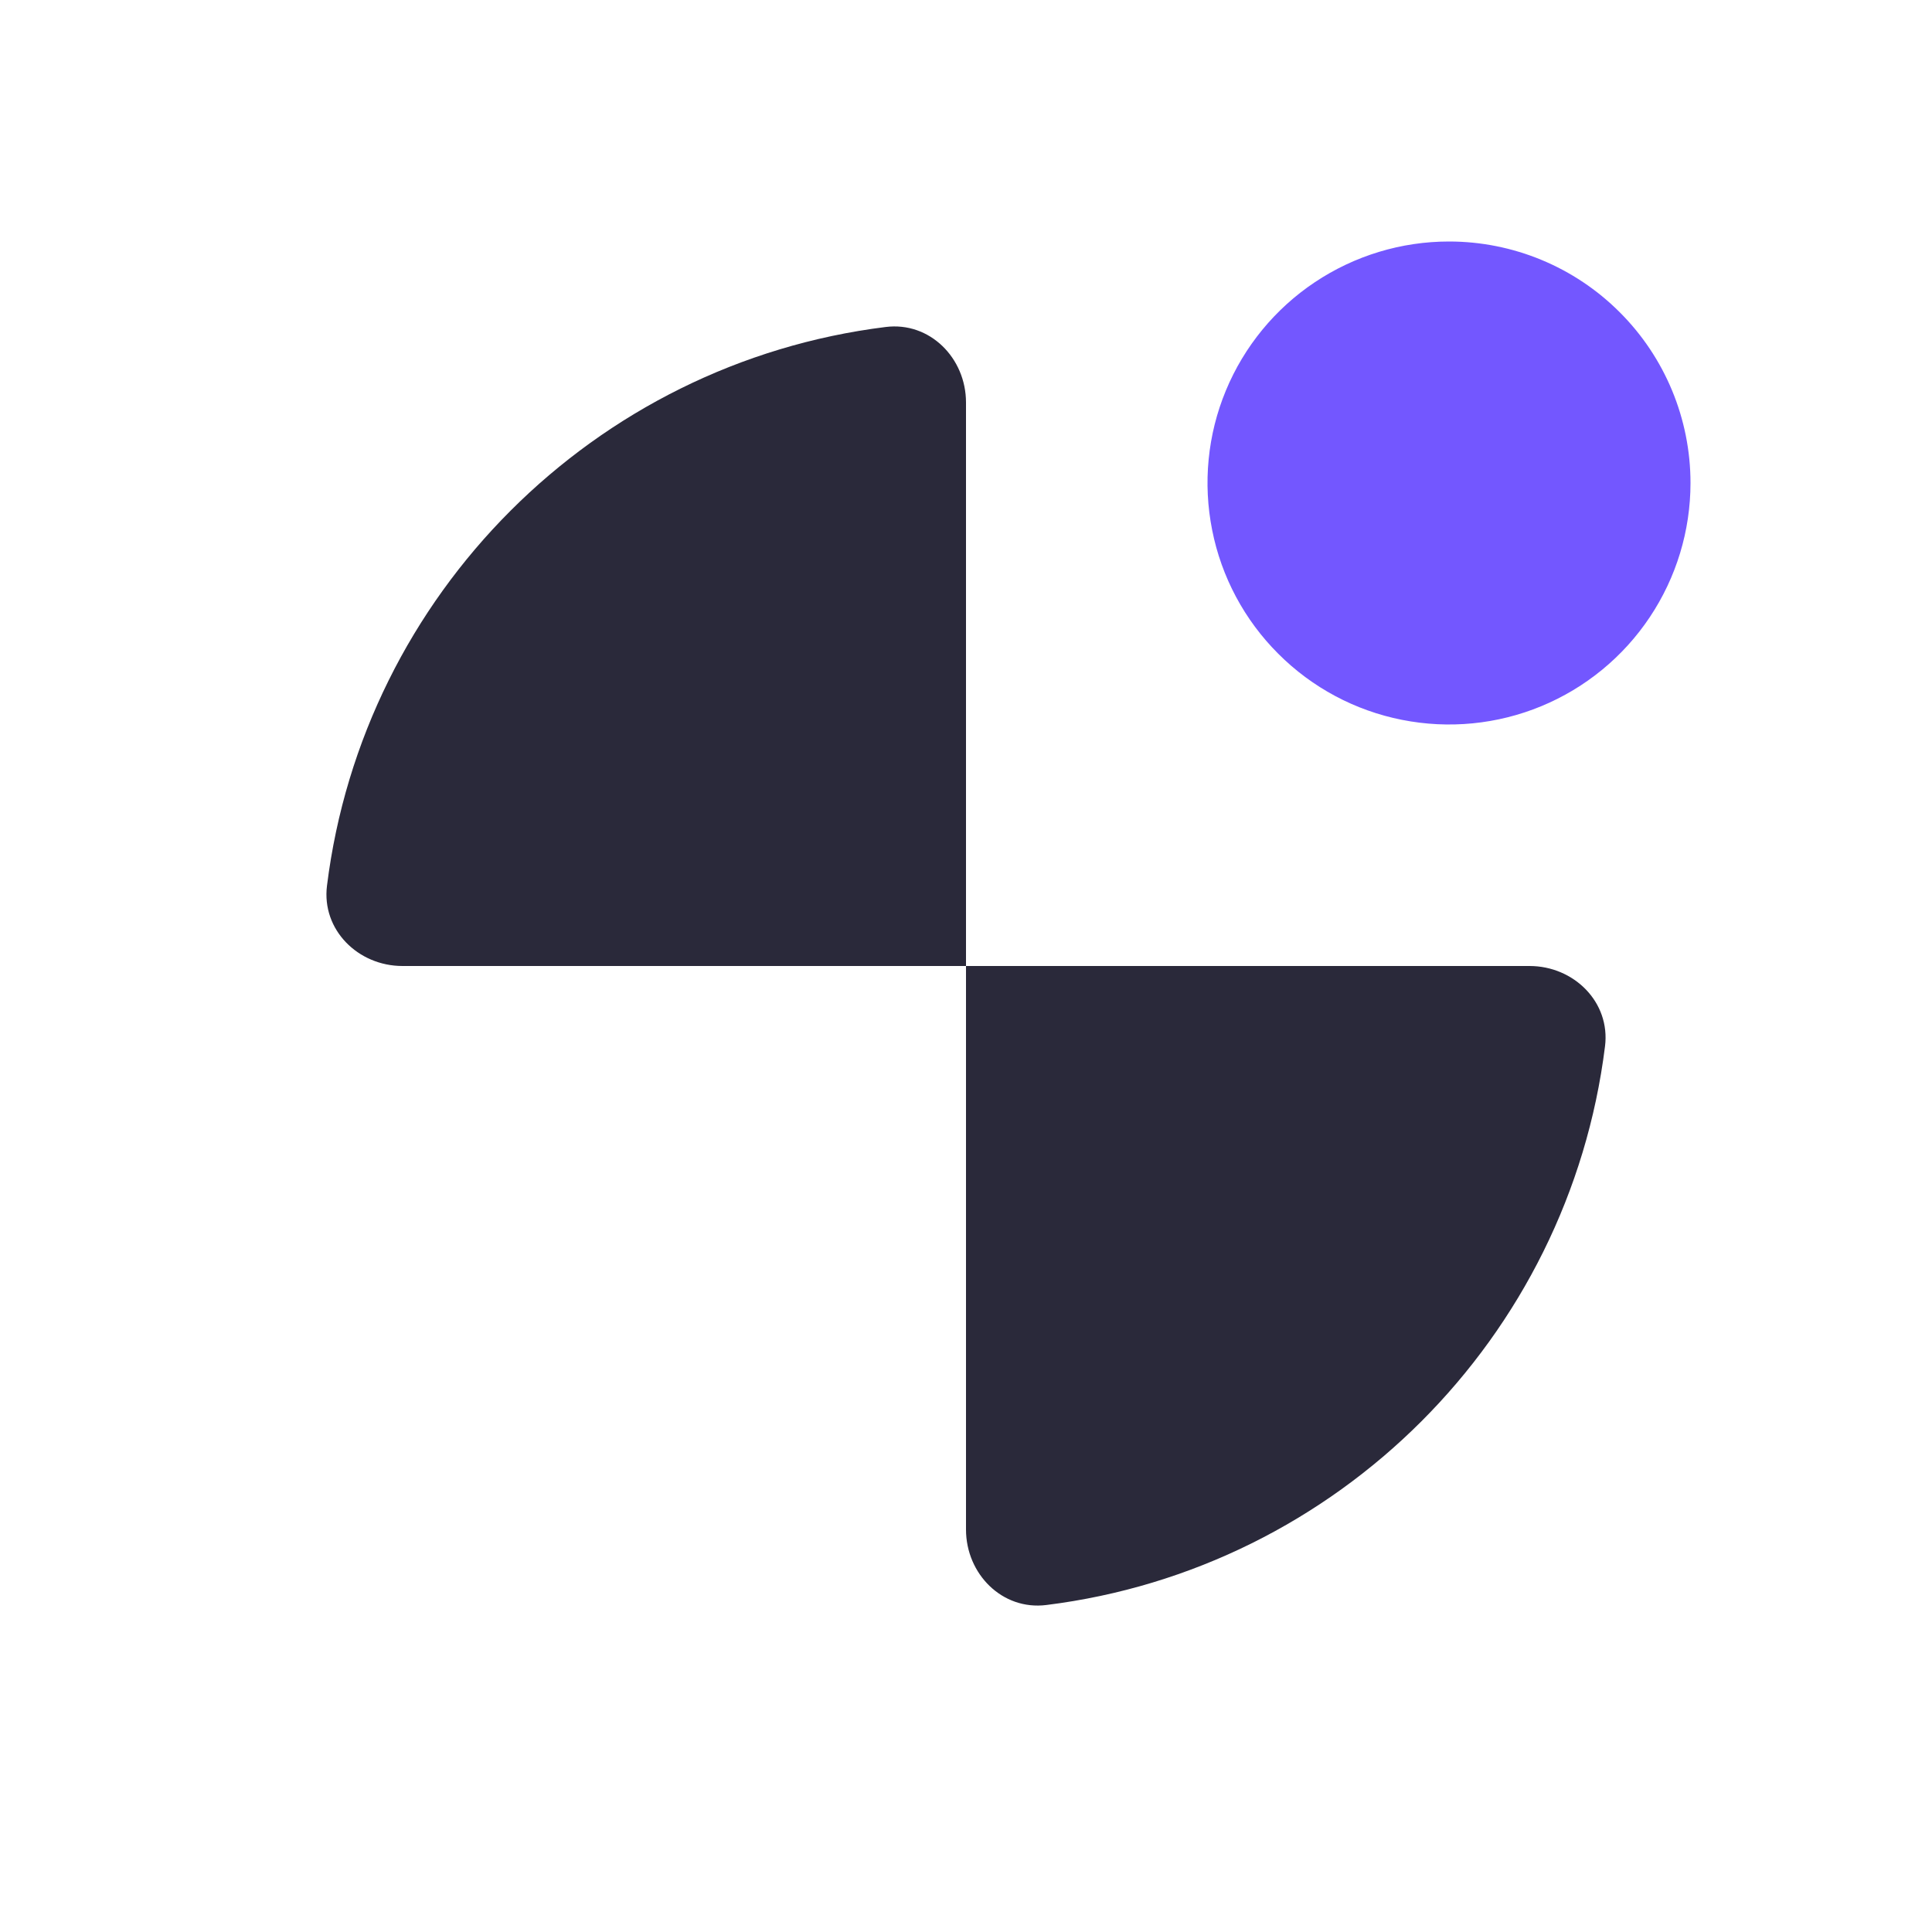 <svg width="24" height="24" viewBox="0 0 24 24" fill="none" xmlns="http://www.w3.org/2000/svg">
<g id="dummy-active">
<g id="main">
<path d="M5 12C4.448 12 3.993 11.55 4.062 11.002C4.512 7.382 7.382 4.512 11.002 4.062C11.55 3.993 12 4.448 12 5V12H5Z" fill="#2A293A"/>
<path d="M12 19C12 19.552 12.45 20.007 12.998 19.938C16.618 19.488 19.488 16.618 19.938 12.998C20.007 12.45 19.552 12 19 12H12V19Z" fill="#2A293A"/>
</g>
<path id="accent" d="M16.333 3.506C16.827 3.176 17.407 3 18 3C18.796 3 19.559 3.316 20.121 3.879C20.684 4.441 21 5.204 21 6C21 6.593 20.824 7.173 20.494 7.667C20.165 8.16 19.696 8.545 19.148 8.772C18.6 8.999 17.997 9.058 17.415 8.942C16.833 8.827 16.298 8.541 15.879 8.121C15.459 7.702 15.173 7.167 15.058 6.585C14.942 6.003 15.001 5.4 15.228 4.852C15.455 4.304 15.84 3.835 16.333 3.506Z" fill="#7357FF"/>
</g>
</svg>
